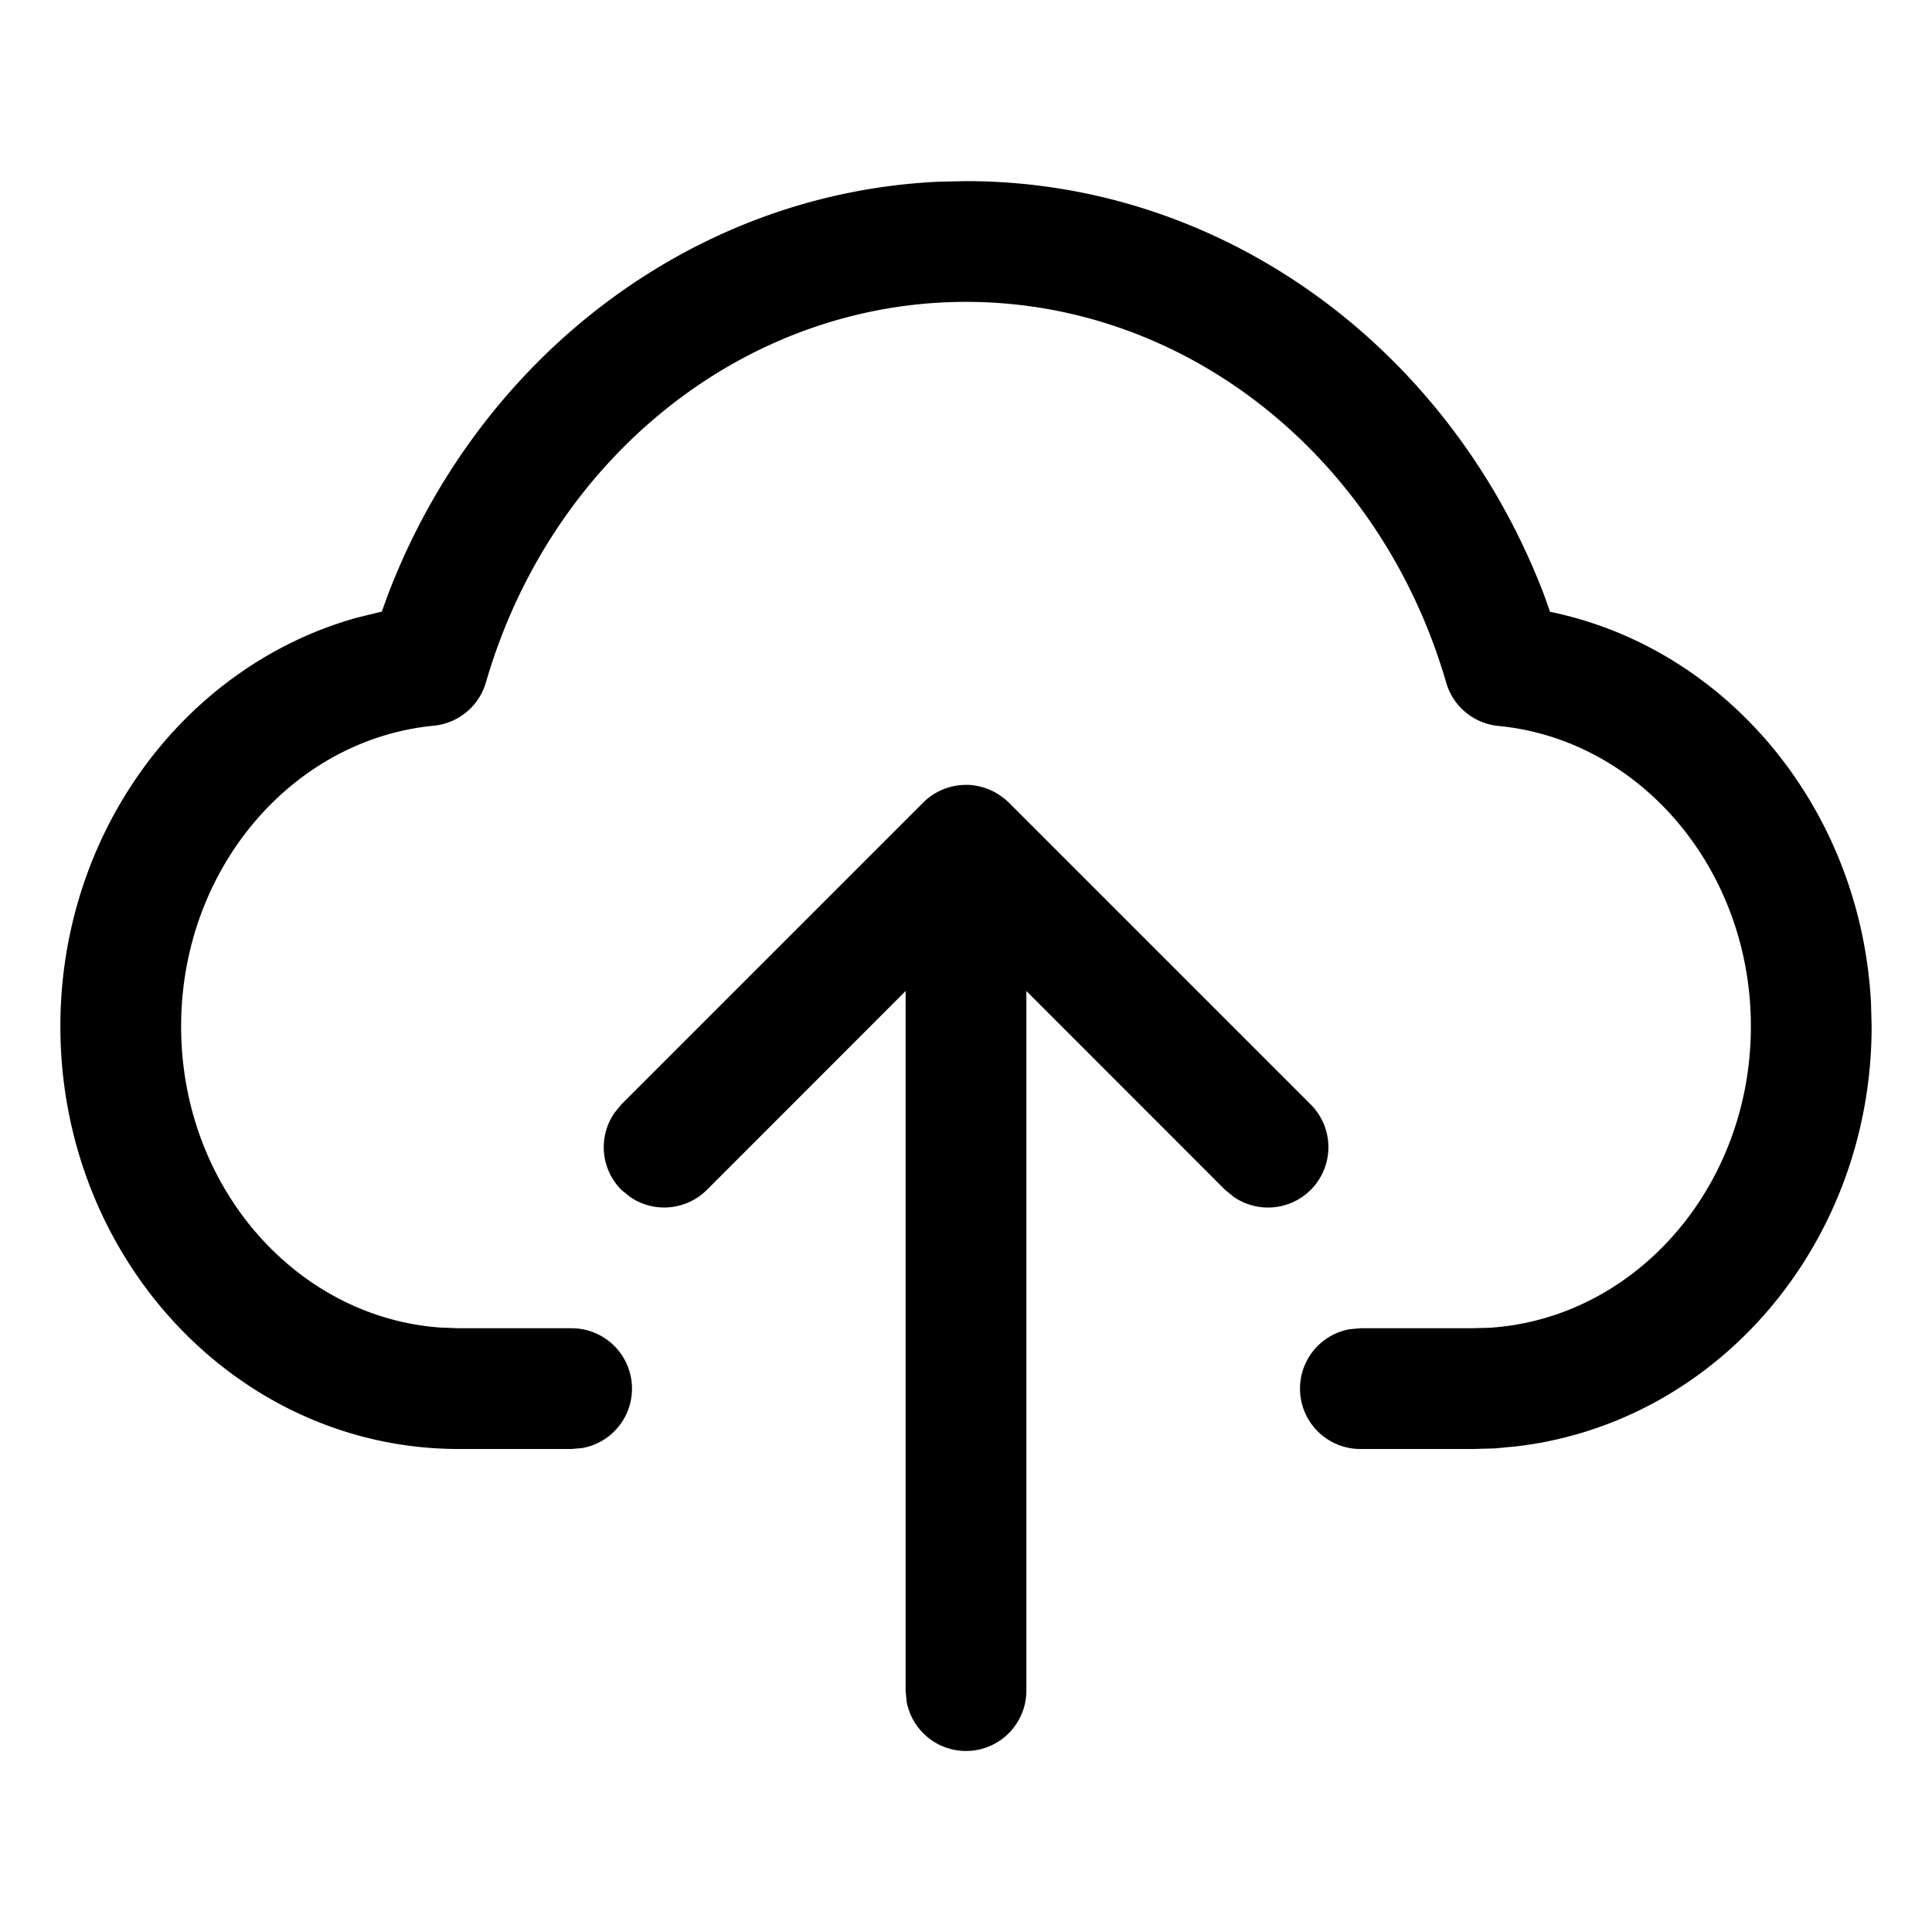 <svg t="1662441209522" viewBox="0 0 1024 1024" version="1.1" xmlns="http://www.w3.org/2000/svg" p-id="1561" xmlns:xlink="http://www.w3.org/1999/xlink" width="1em" height="1em" fill="currentColor"><path d="M512 416h0.768c1.28 0 2.624 0.128 3.968 0.32L512 416a32.128 32.128 0 0 1 18.176 5.696l1.152 0.832c0.896 0.64 1.728 1.28 2.56 2.112l0.768 0.704 160 160a32 32 0 0 1-40.832 48.96l-4.48-3.648L544 525.248V896a32 32 0 0 1-63.488 5.76L480 896V525.248L374.656 630.656a32 32 0 0 1-40.832 3.648l-4.48-3.648a32 32 0 0 1-3.648-40.832l3.648-4.48 160-160 0.832-0.704a32.192 32.192 0 0 1 2.496-2.112l-3.328 2.816A32.128 32.128 0 0 1 512 416z m0-320c136.64 0 256.64 88.832 306.432 219.456l3.136 8.832 1.6 0.32c93.44 20.032 163.264 105.152 168.512 207.104l0.32 12.288c0 114.24-81.024 209.92-188.16 222.592l-11.52 1.088-11.52 0.32h-59.712a32 32 0 0 1-5.76-63.488l5.76-0.512h58.752l9.536-0.256C866.496 698.88 928 629.376 928 544c0-83.392-58.88-152-133.76-159.232a32 32 0 0 1-27.712-22.912C731.904 242.432 629.12 160 512 160c-117.056 0-219.904 82.432-254.464 201.728a32 32 0 0 1-27.648 22.912C154.816 391.936 96 460.608 96 544c0 85.12 60.992 154.048 137.152 159.616L243.2 704h59.712a32 32 0 0 1 5.76 63.488l-5.76 0.512H243.2C126.08 768 32 667.264 32 544c0-103.04 65.92-191.232 157.248-216.64l13.12-3.2 3.2-8.832c48-125.824 161.28-212.928 291.84-219.008L512 96z" p-id="1562"></path></svg>